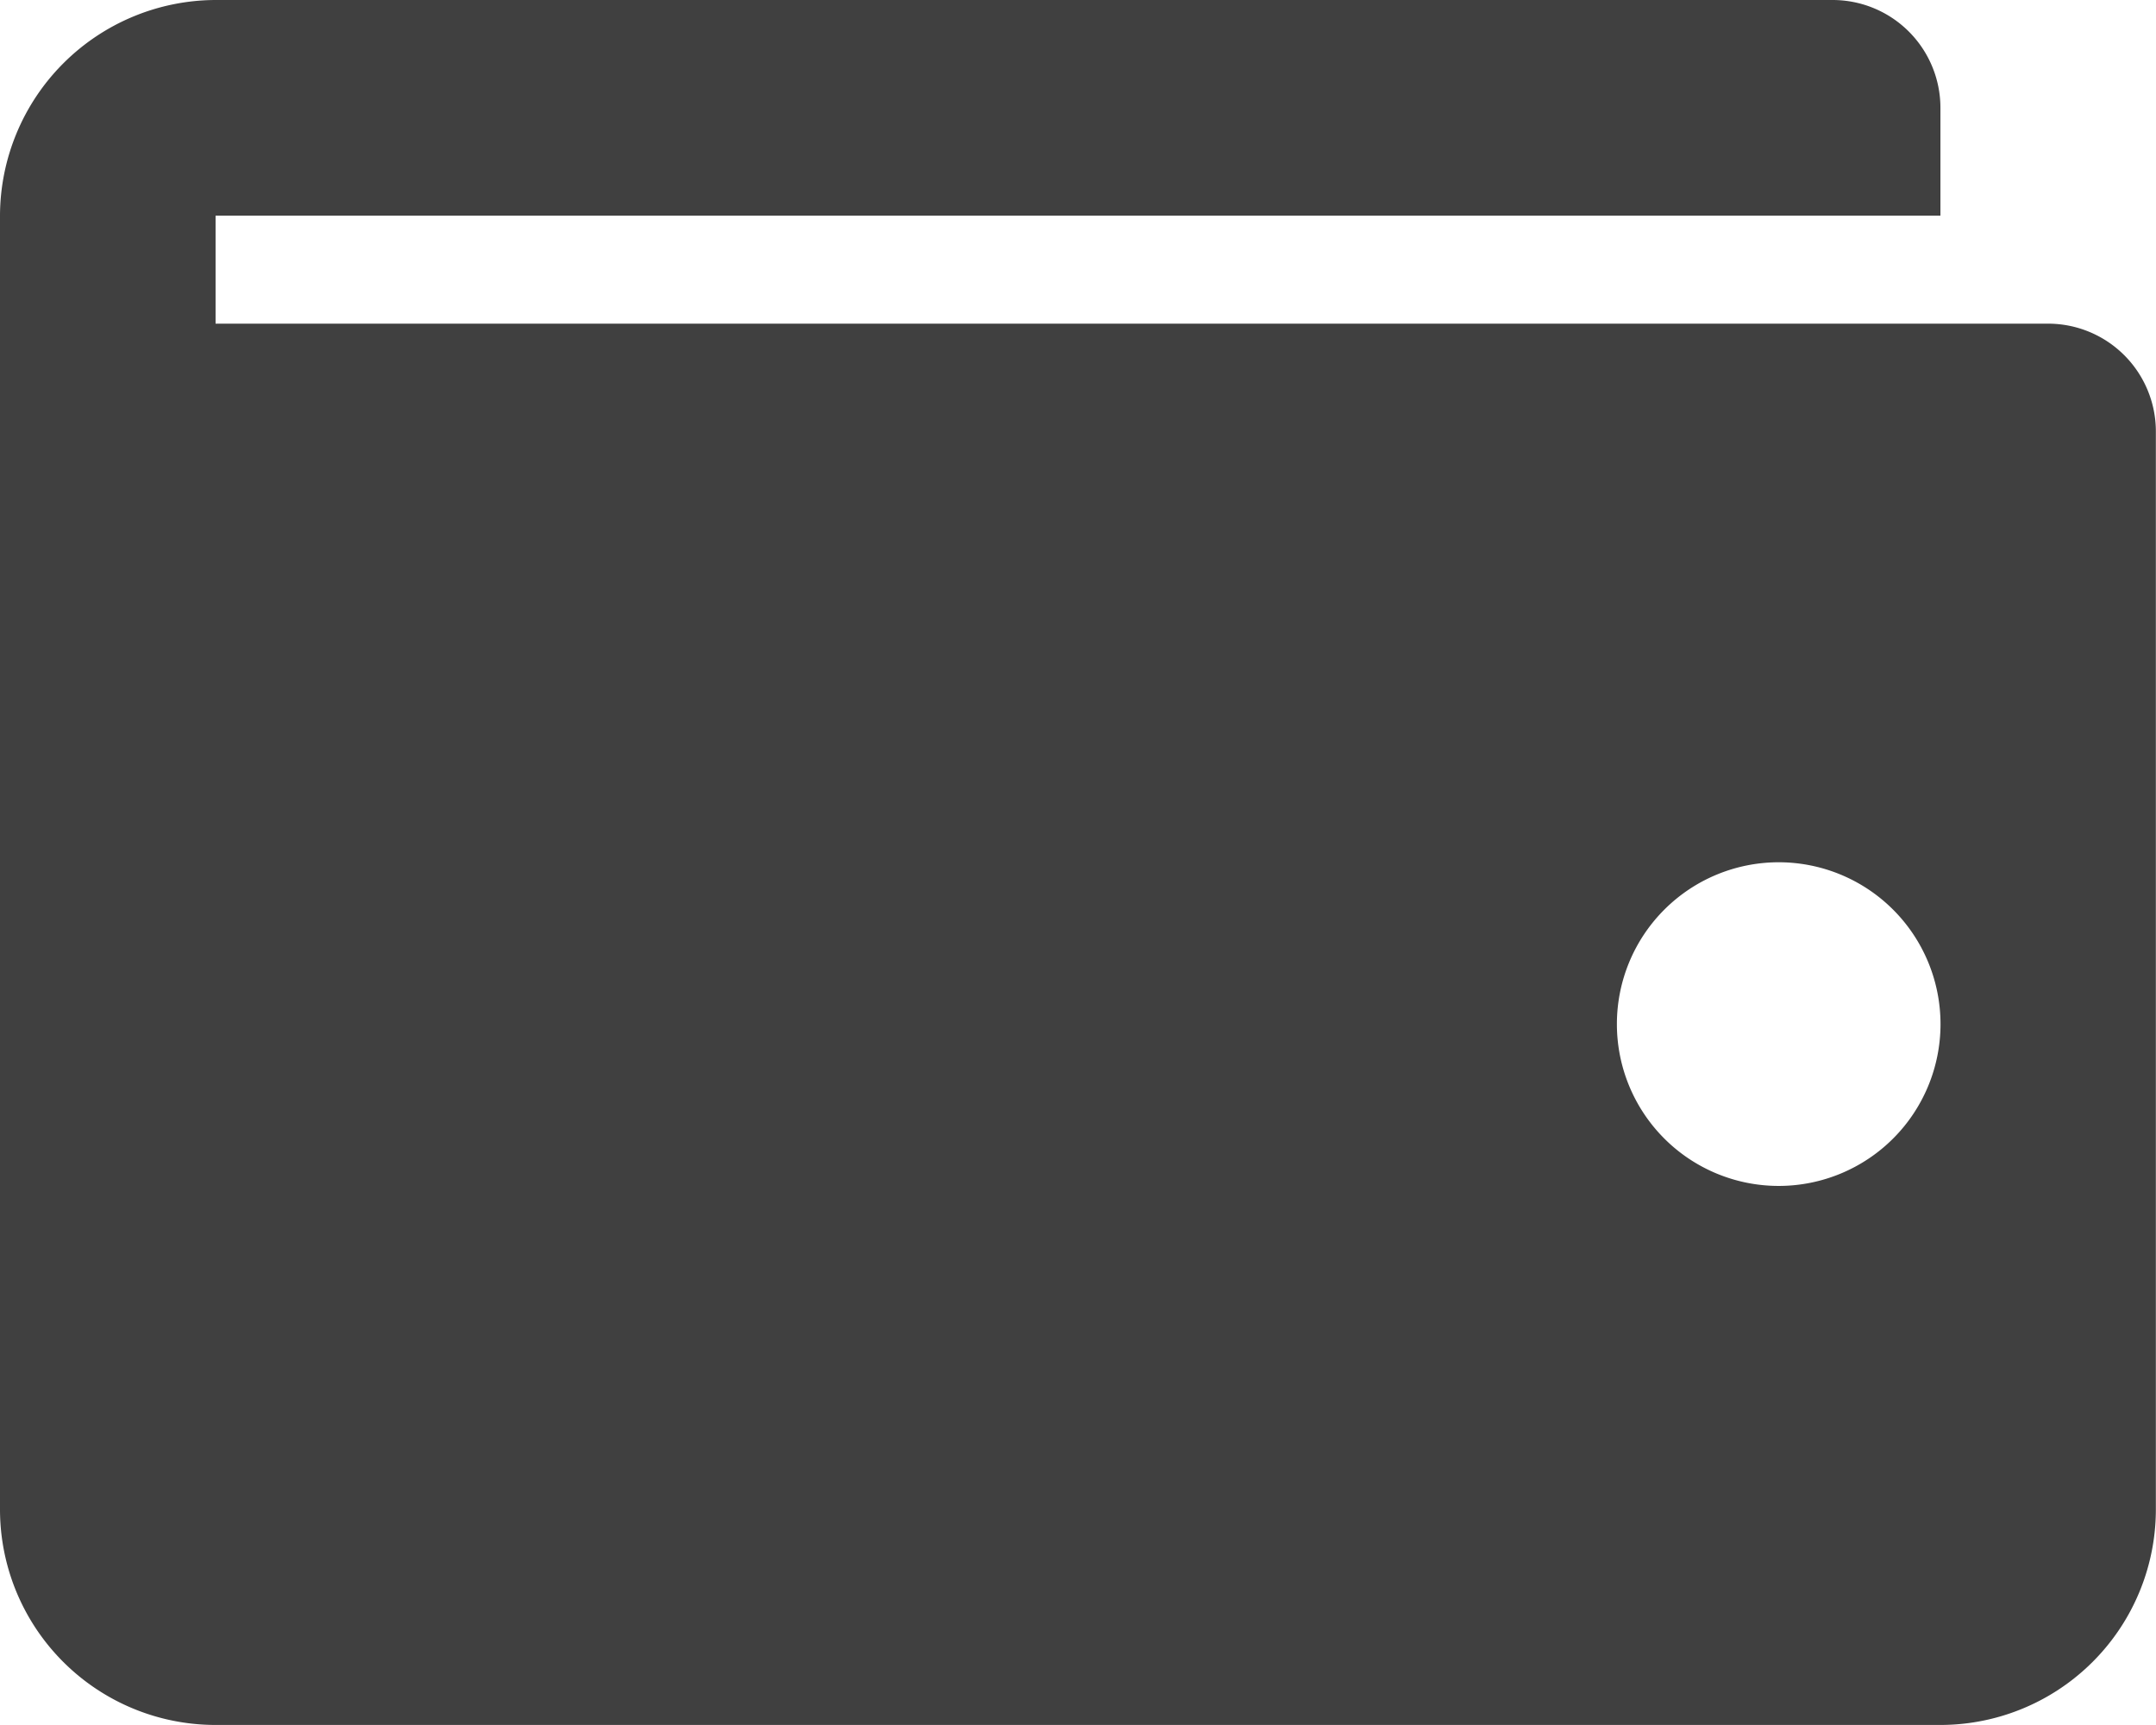 <svg xmlns="http://www.w3.org/2000/svg" width="46.635" height="37.308" viewBox="0 0 46.635 37.308">
  <path id="iconfinder_wallet_3671910" d="M0,6.663A4.677,4.677,0,0,1,4.663,2H39.64a2.332,2.332,0,0,1,2.332,2.332V6.663H4.663V9H44.3a2.332,2.332,0,0,1,2.332,2.332V34.644a4.663,4.663,0,0,1-4.663,4.663H4.663A4.663,4.663,0,0,1,0,34.644ZM38.474,27.649a3.5,3.5,0,1,0-3.5-3.5A3.5,3.5,0,0,0,38.474,27.649Z" transform="translate(0 -2)" fill="#404040"/>
</svg>
